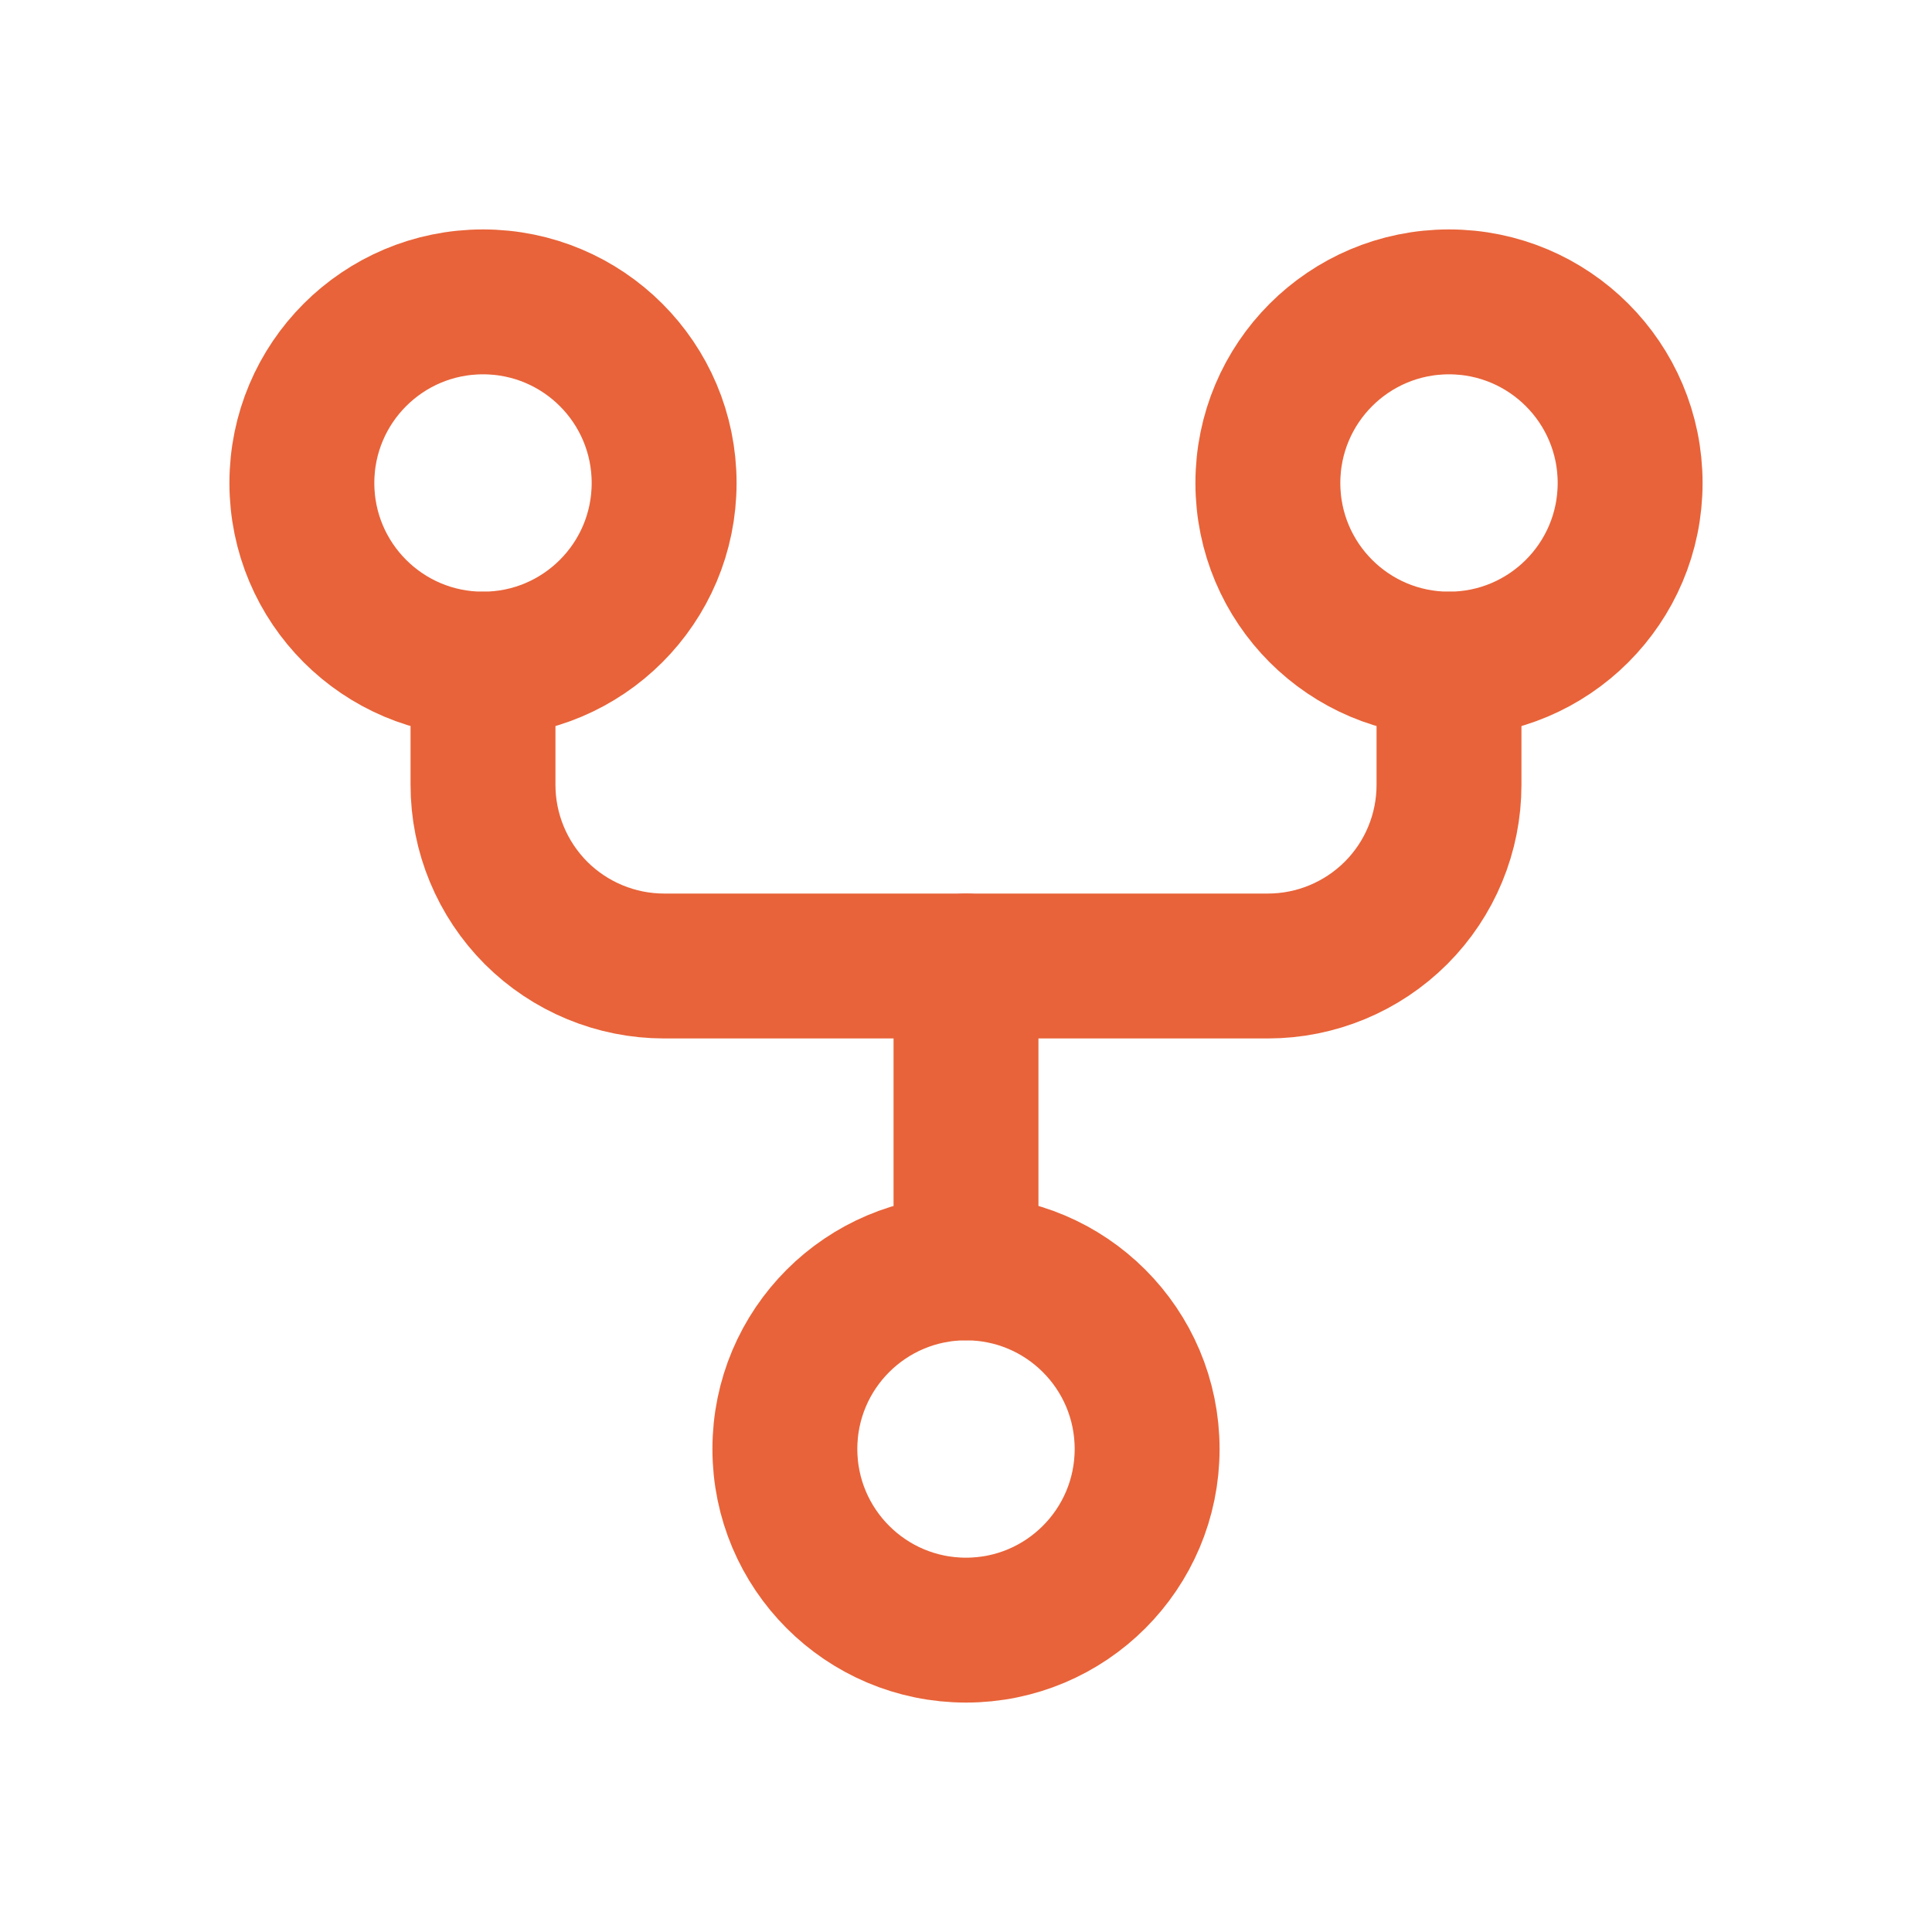 <svg width="20" height="20" viewBox="0 0 20 20" fill="none" xmlns="http://www.w3.org/2000/svg">
<g id="Frame" clip-path="url(#clip0_118_69)">
<path id="Vector" d="M5 6.875V8.125C5 8.622 5.198 9.099 5.549 9.451C5.901 9.802 6.378 10 6.875 10H13.125C13.622 10 14.099 9.802 14.451 9.451C14.803 9.099 15 8.622 15 8.125V6.875" stroke="#E86339" stroke-width="1.5" stroke-linecap="round" stroke-linejoin="round"/>
<path id="Vector_2" d="M10 10V13.125" stroke="#E86339" stroke-width="1.5" stroke-linecap="round" stroke-linejoin="round"/>
<path id="Vector_3" d="M5 6.875C6.036 6.875 6.875 6.036 6.875 5C6.875 3.964 6.036 3.125 5 3.125C3.964 3.125 3.125 3.964 3.125 5C3.125 6.036 3.964 6.875 5 6.875Z" stroke="#E86339" stroke-width="1.5" stroke-linecap="round" stroke-linejoin="round"/>
<path id="Vector_4" d="M10 16.875C11.036 16.875 11.875 16.035 11.875 15C11.875 13.964 11.036 13.125 10 13.125C8.964 13.125 8.125 13.964 8.125 15C8.125 16.035 8.964 16.875 10 16.875Z" stroke="#E86339" stroke-width="1.5" stroke-linecap="round" stroke-linejoin="round"/>
<path id="Vector_5" d="M15 6.875C16.035 6.875 16.875 6.036 16.875 5C16.875 3.964 16.035 3.125 15 3.125C13.964 3.125 13.125 3.964 13.125 5C13.125 6.036 13.964 6.875 15 6.875Z" stroke="#E86339" stroke-width="1.5" stroke-linecap="round" stroke-linejoin="round"/>
</g>
<defs>
<clipPath id="clip0_118_69">
<rect width="20" height="20" fill="white"/>
</clipPath>
</defs>
</svg>

